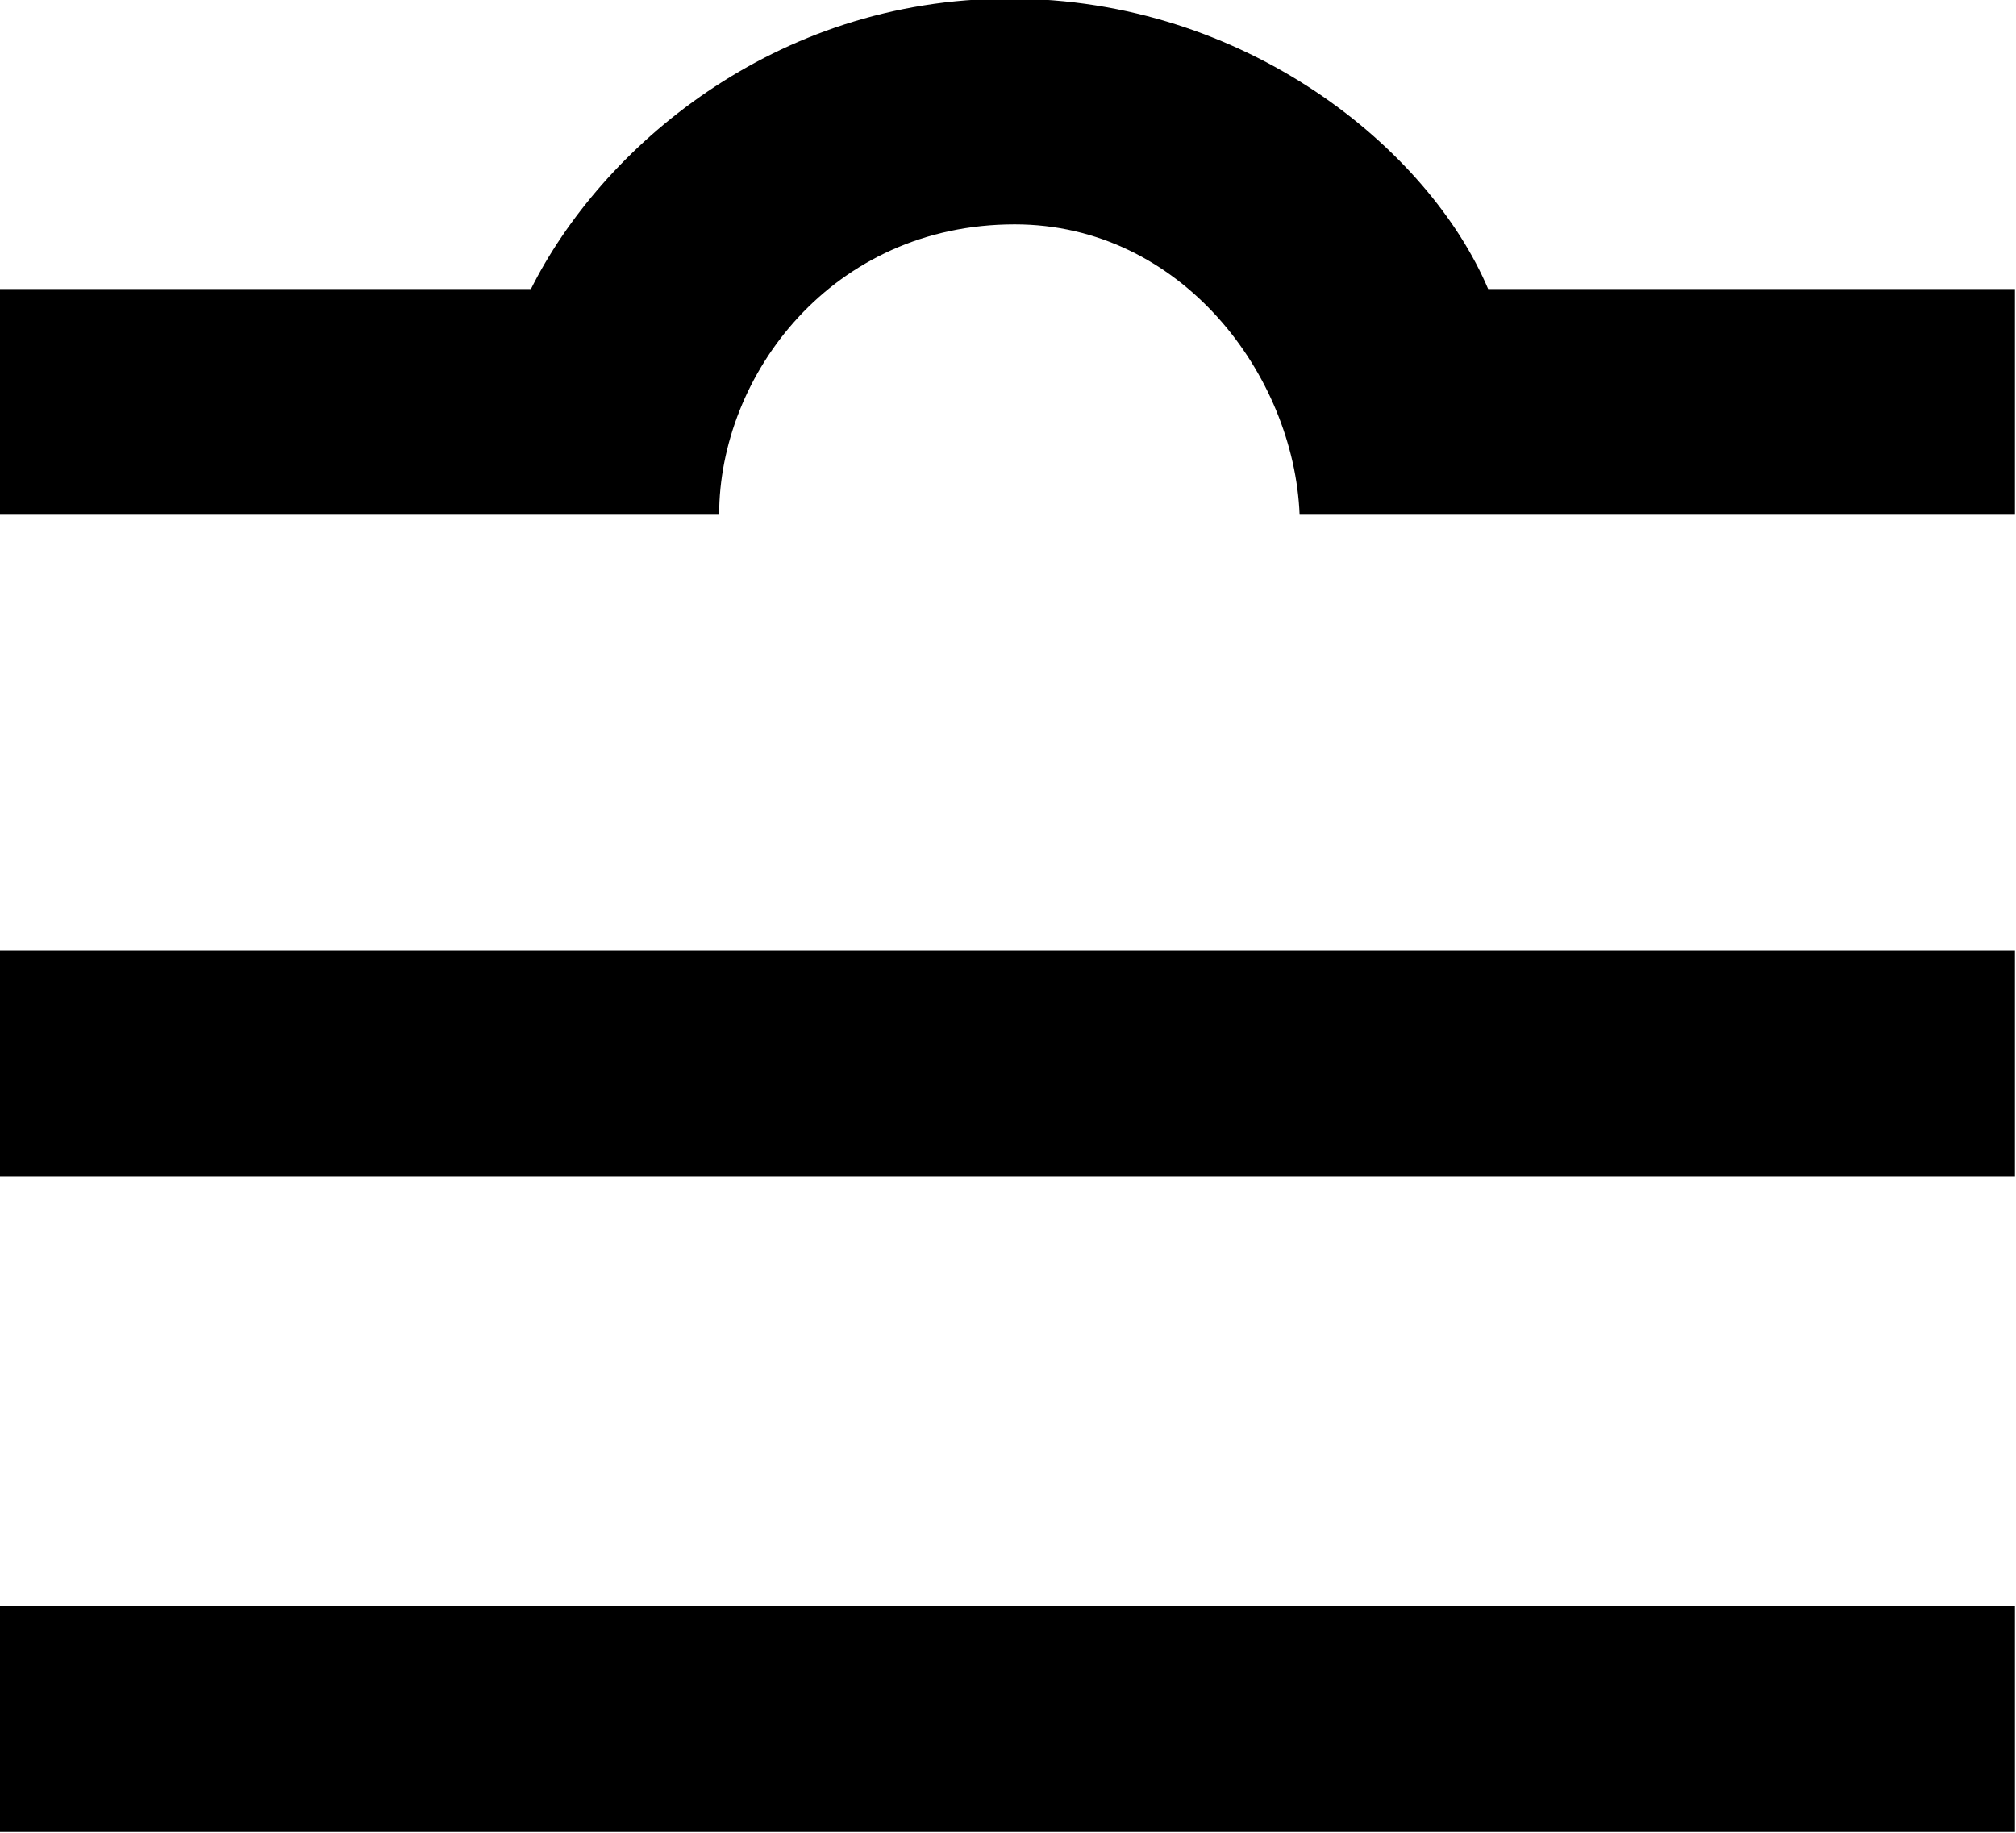 <?xml version="1.0" encoding="UTF-8"?>
<svg fill="#000000" version="1.1" viewBox="0 0 5.859 5.328" xmlns="http://www.w3.org/2000/svg" xmlns:xlink="http://www.w3.org/1999/xlink">
<defs>
<g id="a">
<path d="m6.344-4.109v-0.656h-1.531c-0.172-0.406-0.703-0.844-1.391-0.844s-1.188 0.438-1.391 0.844h-1.547v0.656h2.094c0-0.406 0.328-0.844 0.859-0.844 0.484 0 0.812 0.438 0.828 0.844zm0 1.922v-0.656h-5.859v0.656zm0 1.906v-0.656h-5.859v0.656z"/>
</g>
</defs>
<g transform="translate(-149.2 -129.16)">
<use x="148.712" y="134.765" xlink:href="#a"/>
</g>
</svg>
